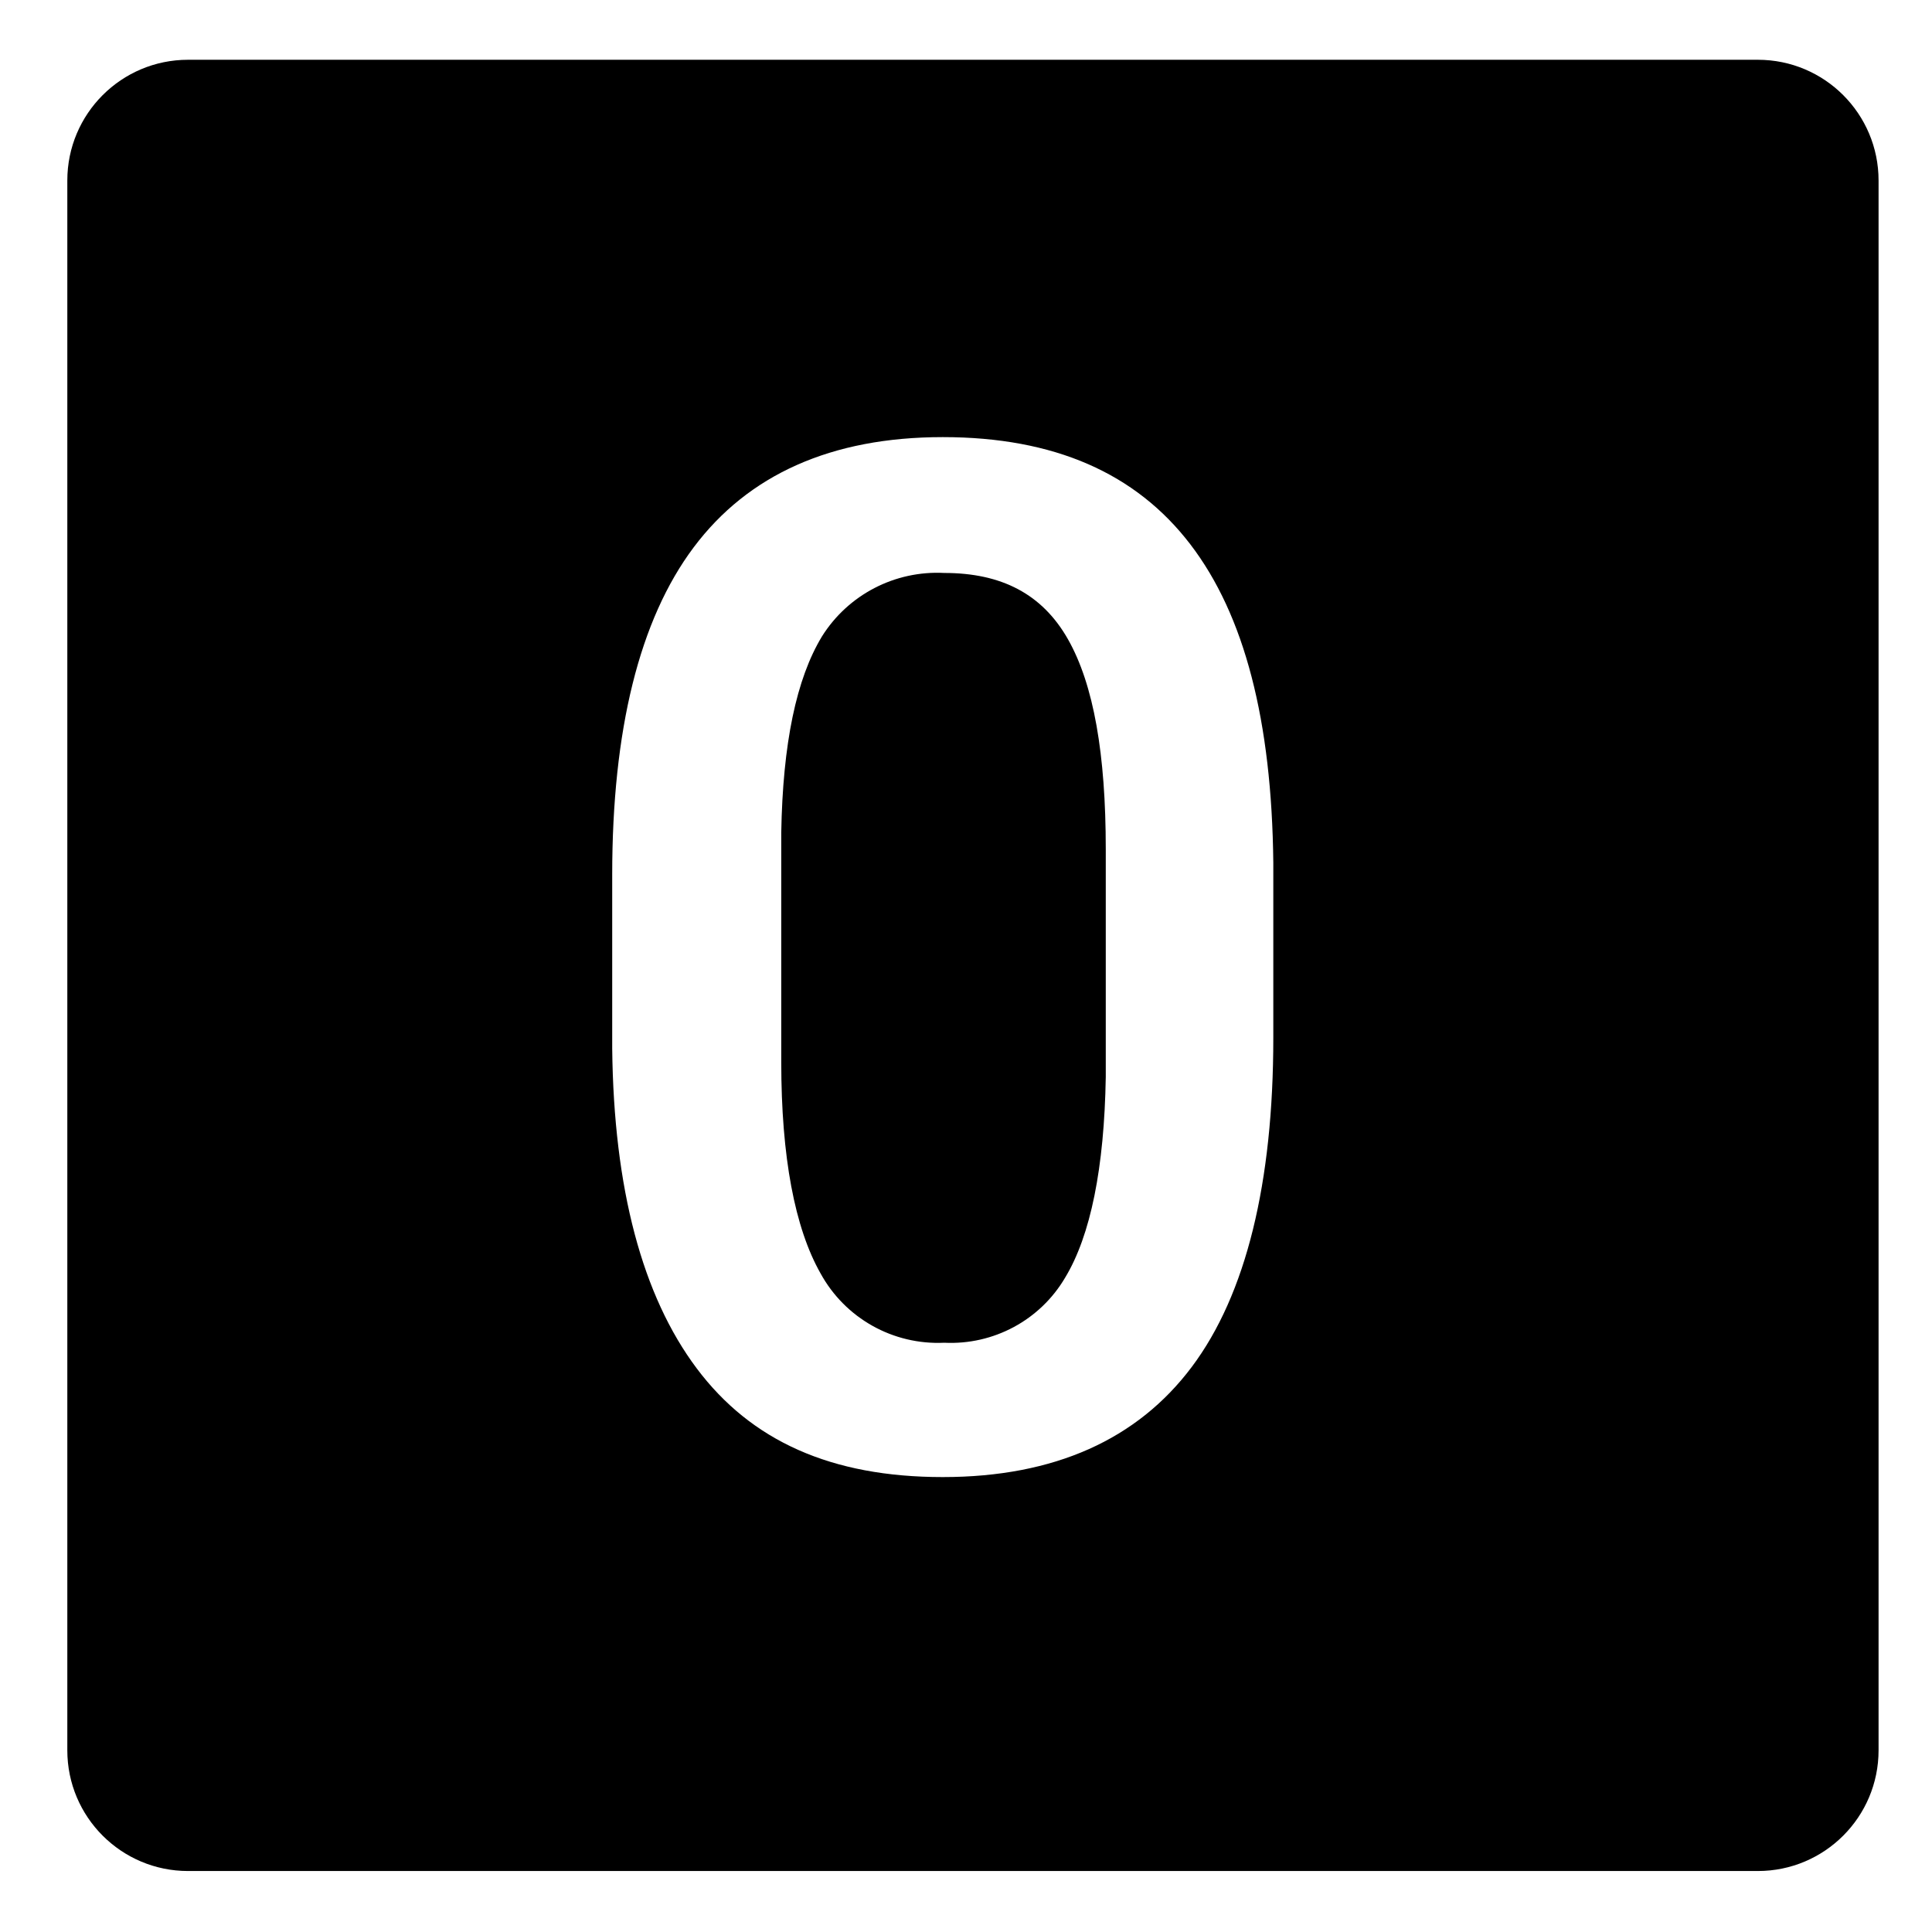 <svg viewBox="0 0 128 128" xmlns="http://www.w3.org/2000/svg" xmlns:xlink="http://www.w3.org/1999/xlink">
  <g>
    <path d="M62.56,37.96c-3.26-0.17-6.36,1.43-8.1,4.2c-1.7,2.8-2.6,7.1-2.7,13v15.2c0,6.3,0.9,11,2.6,14c1.63,2.98,4.81,4.76,8.2,4.6 c3.26,0.16,6.34-1.49,8-4.3c1.7-2.8,2.6-7.3,2.7-13.3v-15.1c0-6.3-0.8-10.9-2.5-13.9S66.36,37.96,62.56,37.96z"/>
    <path d="M116.46,3.96h-104c-4.42,0-8,3.58-8,8v104c0,4.42,3.58,8,8,8h104c4.42,0,8-3.58,8-8v-104 C124.46,7.54,120.88,3.96,116.46,3.96z M84.36,68.76c0,9.6-1.8,17-5.4,21.8c-3.6,4.8-9.1,7.3-16.5,7.3c-7.4,0-12.7-2.4-16.3-7.2 c-3.6-4.8-5.5-11.9-5.6-21.2v-11.5c0-9.6,1.8-16.9,5.4-21.7c3.6-4.8,9.1-7.3,16.5-7.3c7.4,0,12.8,2.4,16.4,7.1 c3.6,4.7,5.4,11.7,5.5,21.1V68.76z"/>
  </g>
</svg>